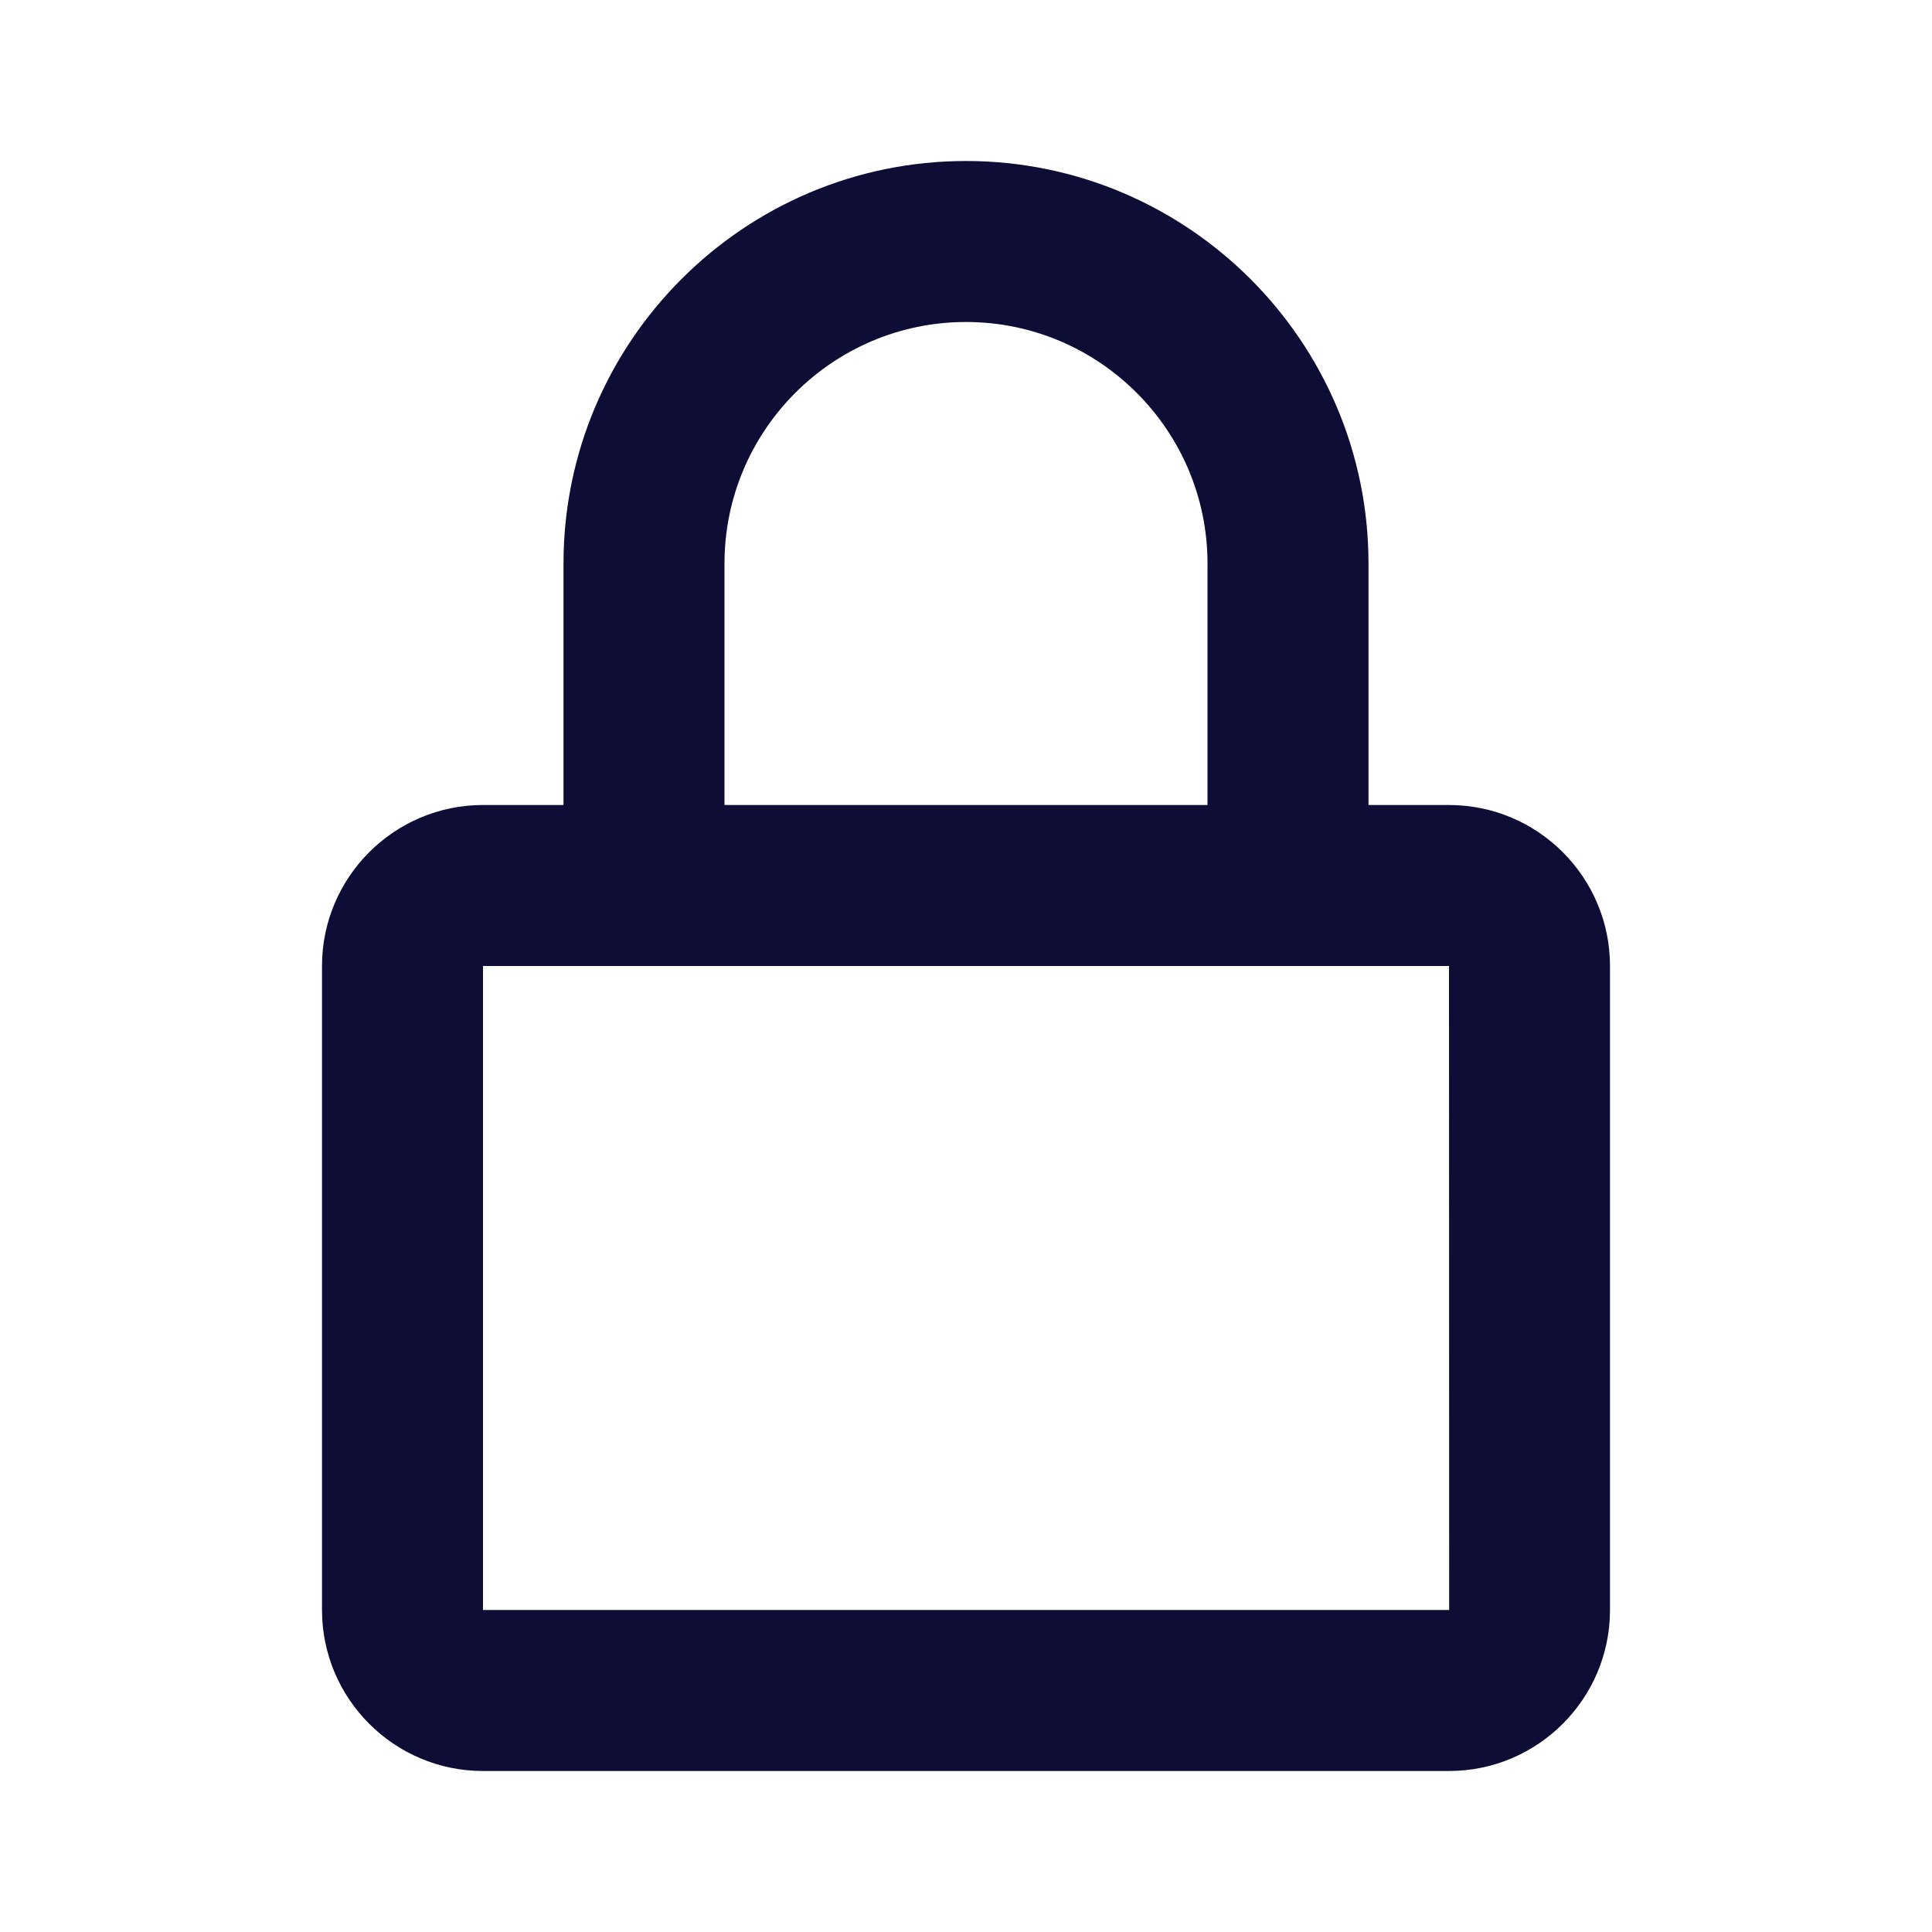 <svg xmlns="http://www.w3.org/2000/svg" width="1em" height="1em" viewBox="0 0 24 24"><path fill="#0e0d35" d="M12 2C9.243 2 7 4.243 7 7v3H6c-1.103 0-2 .897-2 2v8c0 1.103.897 2 2 2h12c1.103 0 2-.897 2-2v-8c0-1.103-.897-2-2-2h-1V7c0-2.757-2.243-5-5-5m6 10l.002 8H6v-8zm-9-2V7c0-1.654 1.346-3 3-3s3 1.346 3 3v3z"/></svg>